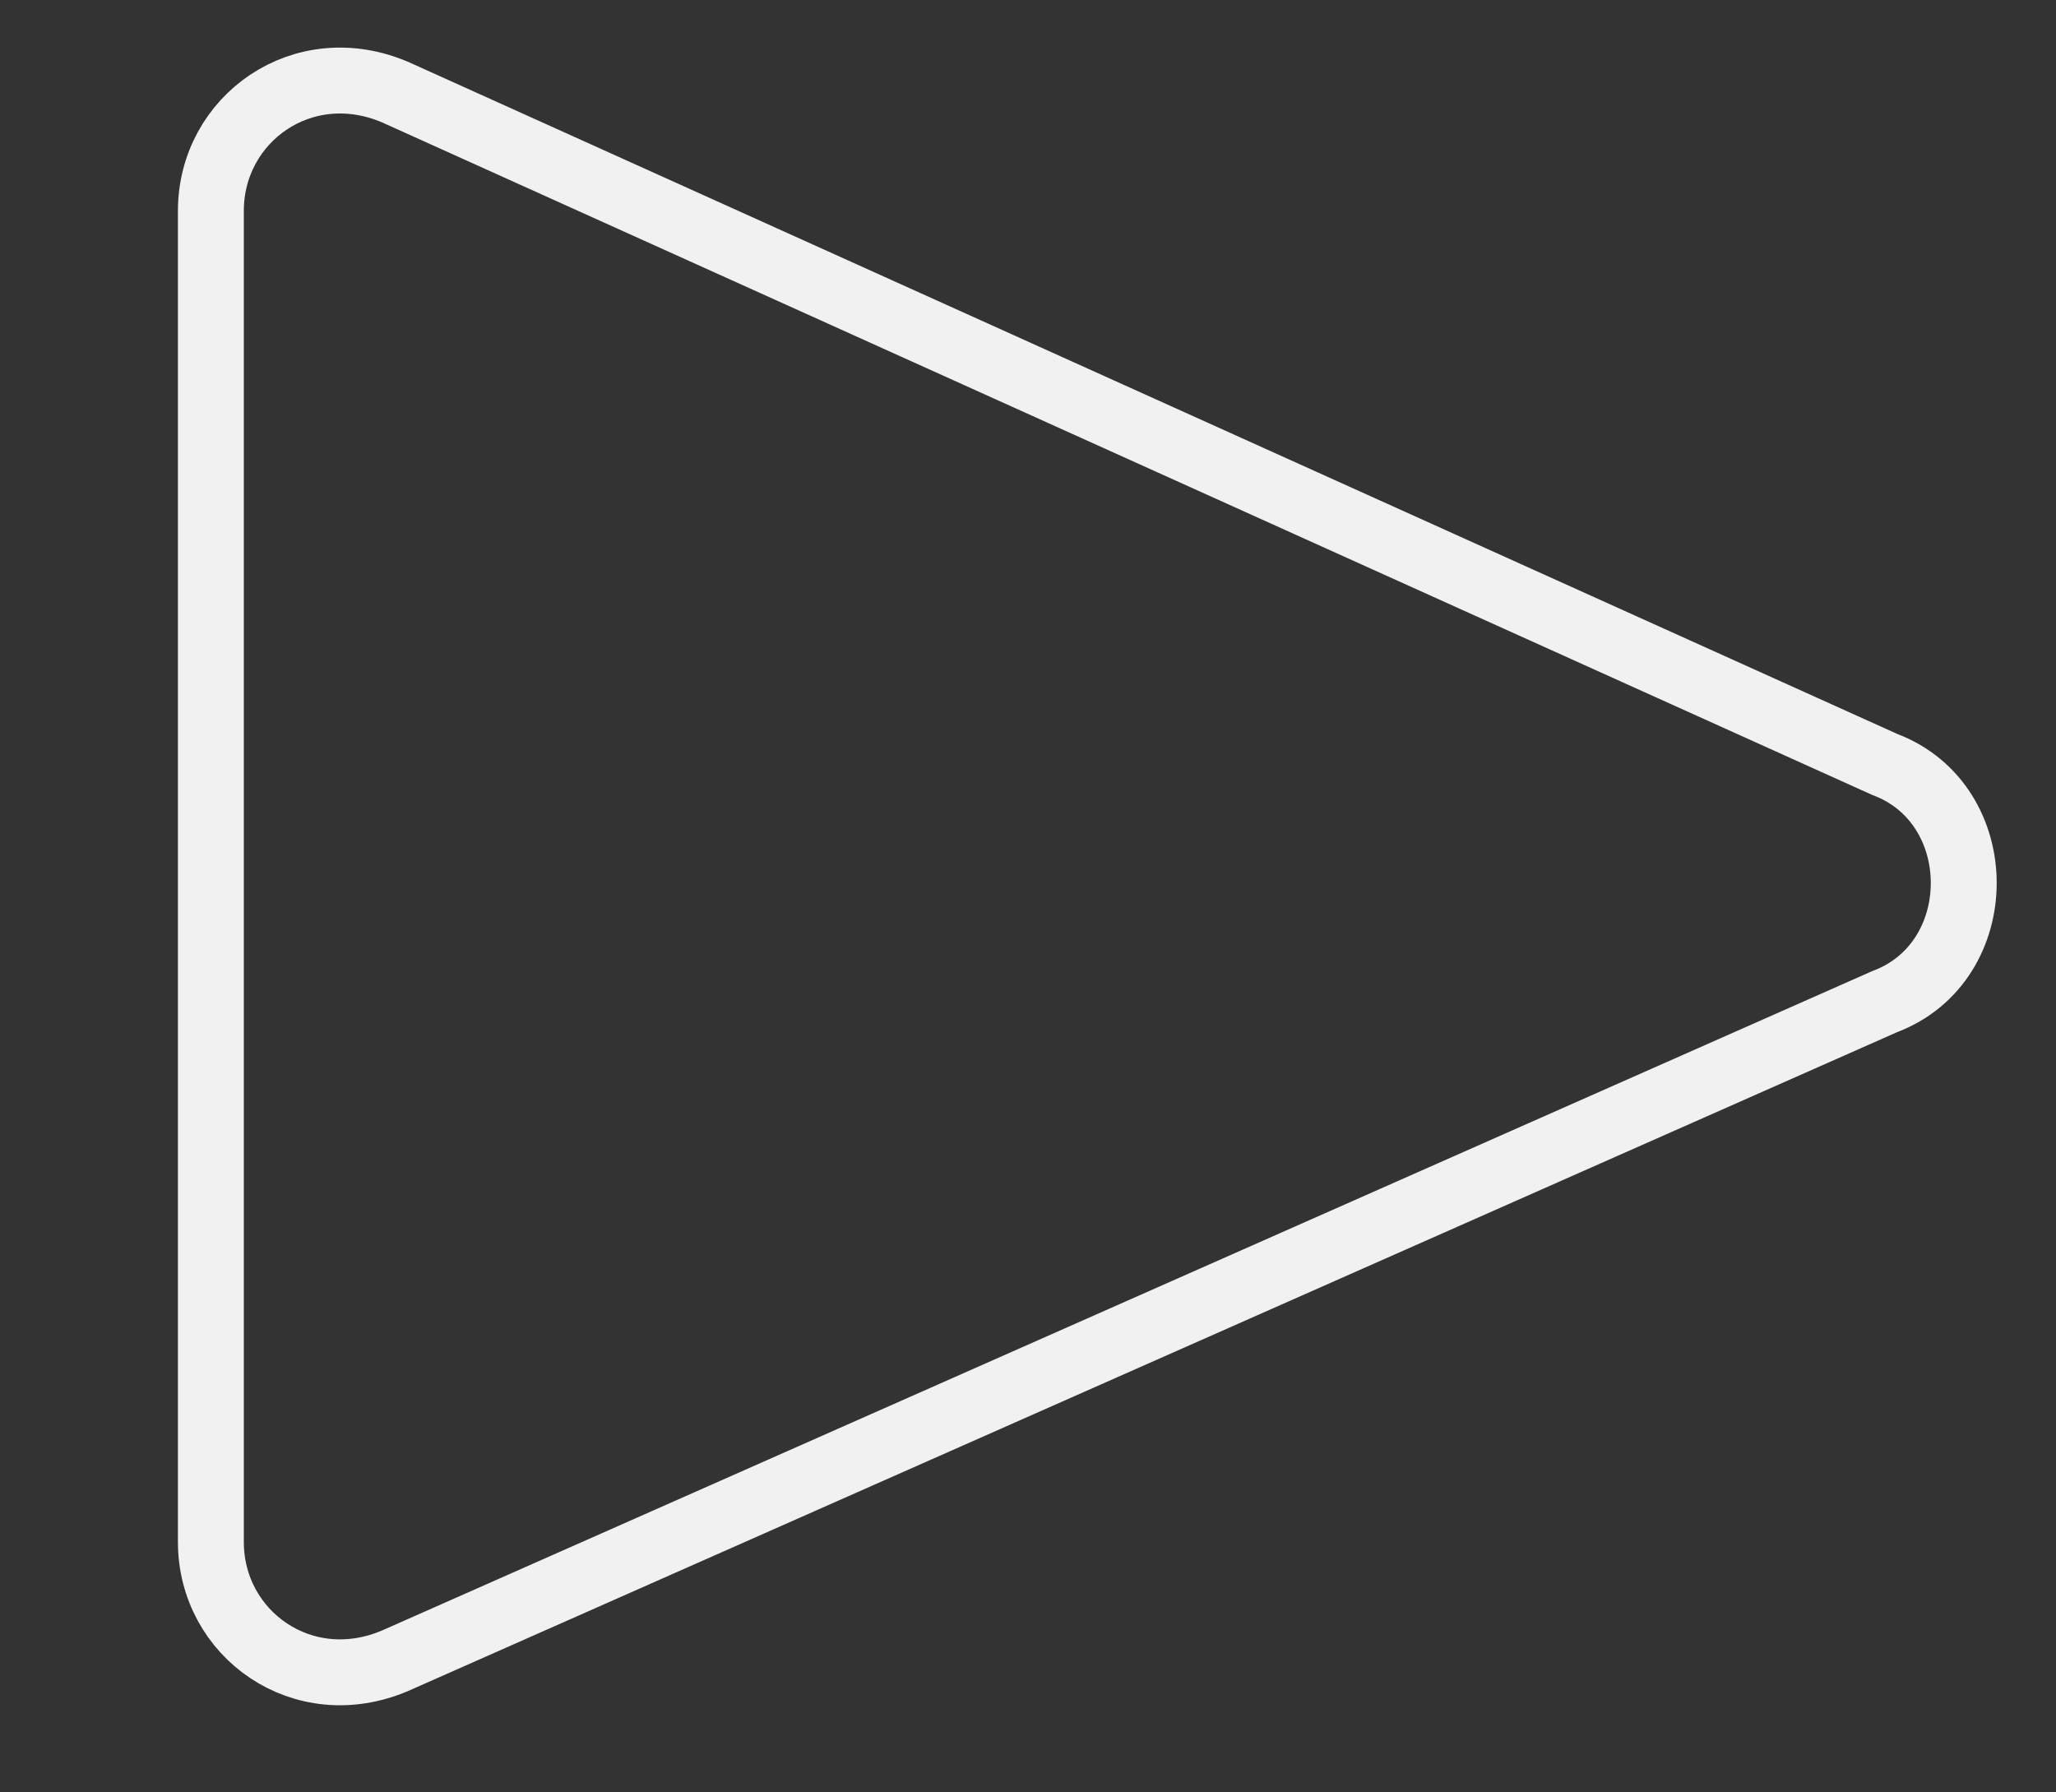 <?xml version="1.0" encoding="utf-8"?>
<!-- Generator: Adobe Illustrator 18.1.1, SVG Export Plug-In . SVG Version: 6.00 Build 0)  -->
<svg version="1.1" id="Layer_1" xmlns="http://www.w3.org/2000/svg" xmlns:xlink="http://www.w3.org/1999/xlink" x="0px" y="0px"
	 viewBox="0 0 15.6 13.6" enable-background="new 0 0 15.6 13.6" xml:space="preserve">
<rect x="0" y="0" width="15.6" height="13.6" fill="#333333" stroke="none"/>
<path fill="none" stroke="#F1F1F2" stroke-width="0.5" stroke-miterlimit="10" d="M1.6,1.6v10.1c0,0.7,0.7,1.2,1.4,0.9l11.3-5
	c0.8-0.3,0.8-1.5,0-1.8L3,0.7C2.3,0.4,1.6,0.9,1.6,1.6z"/>
</svg>
